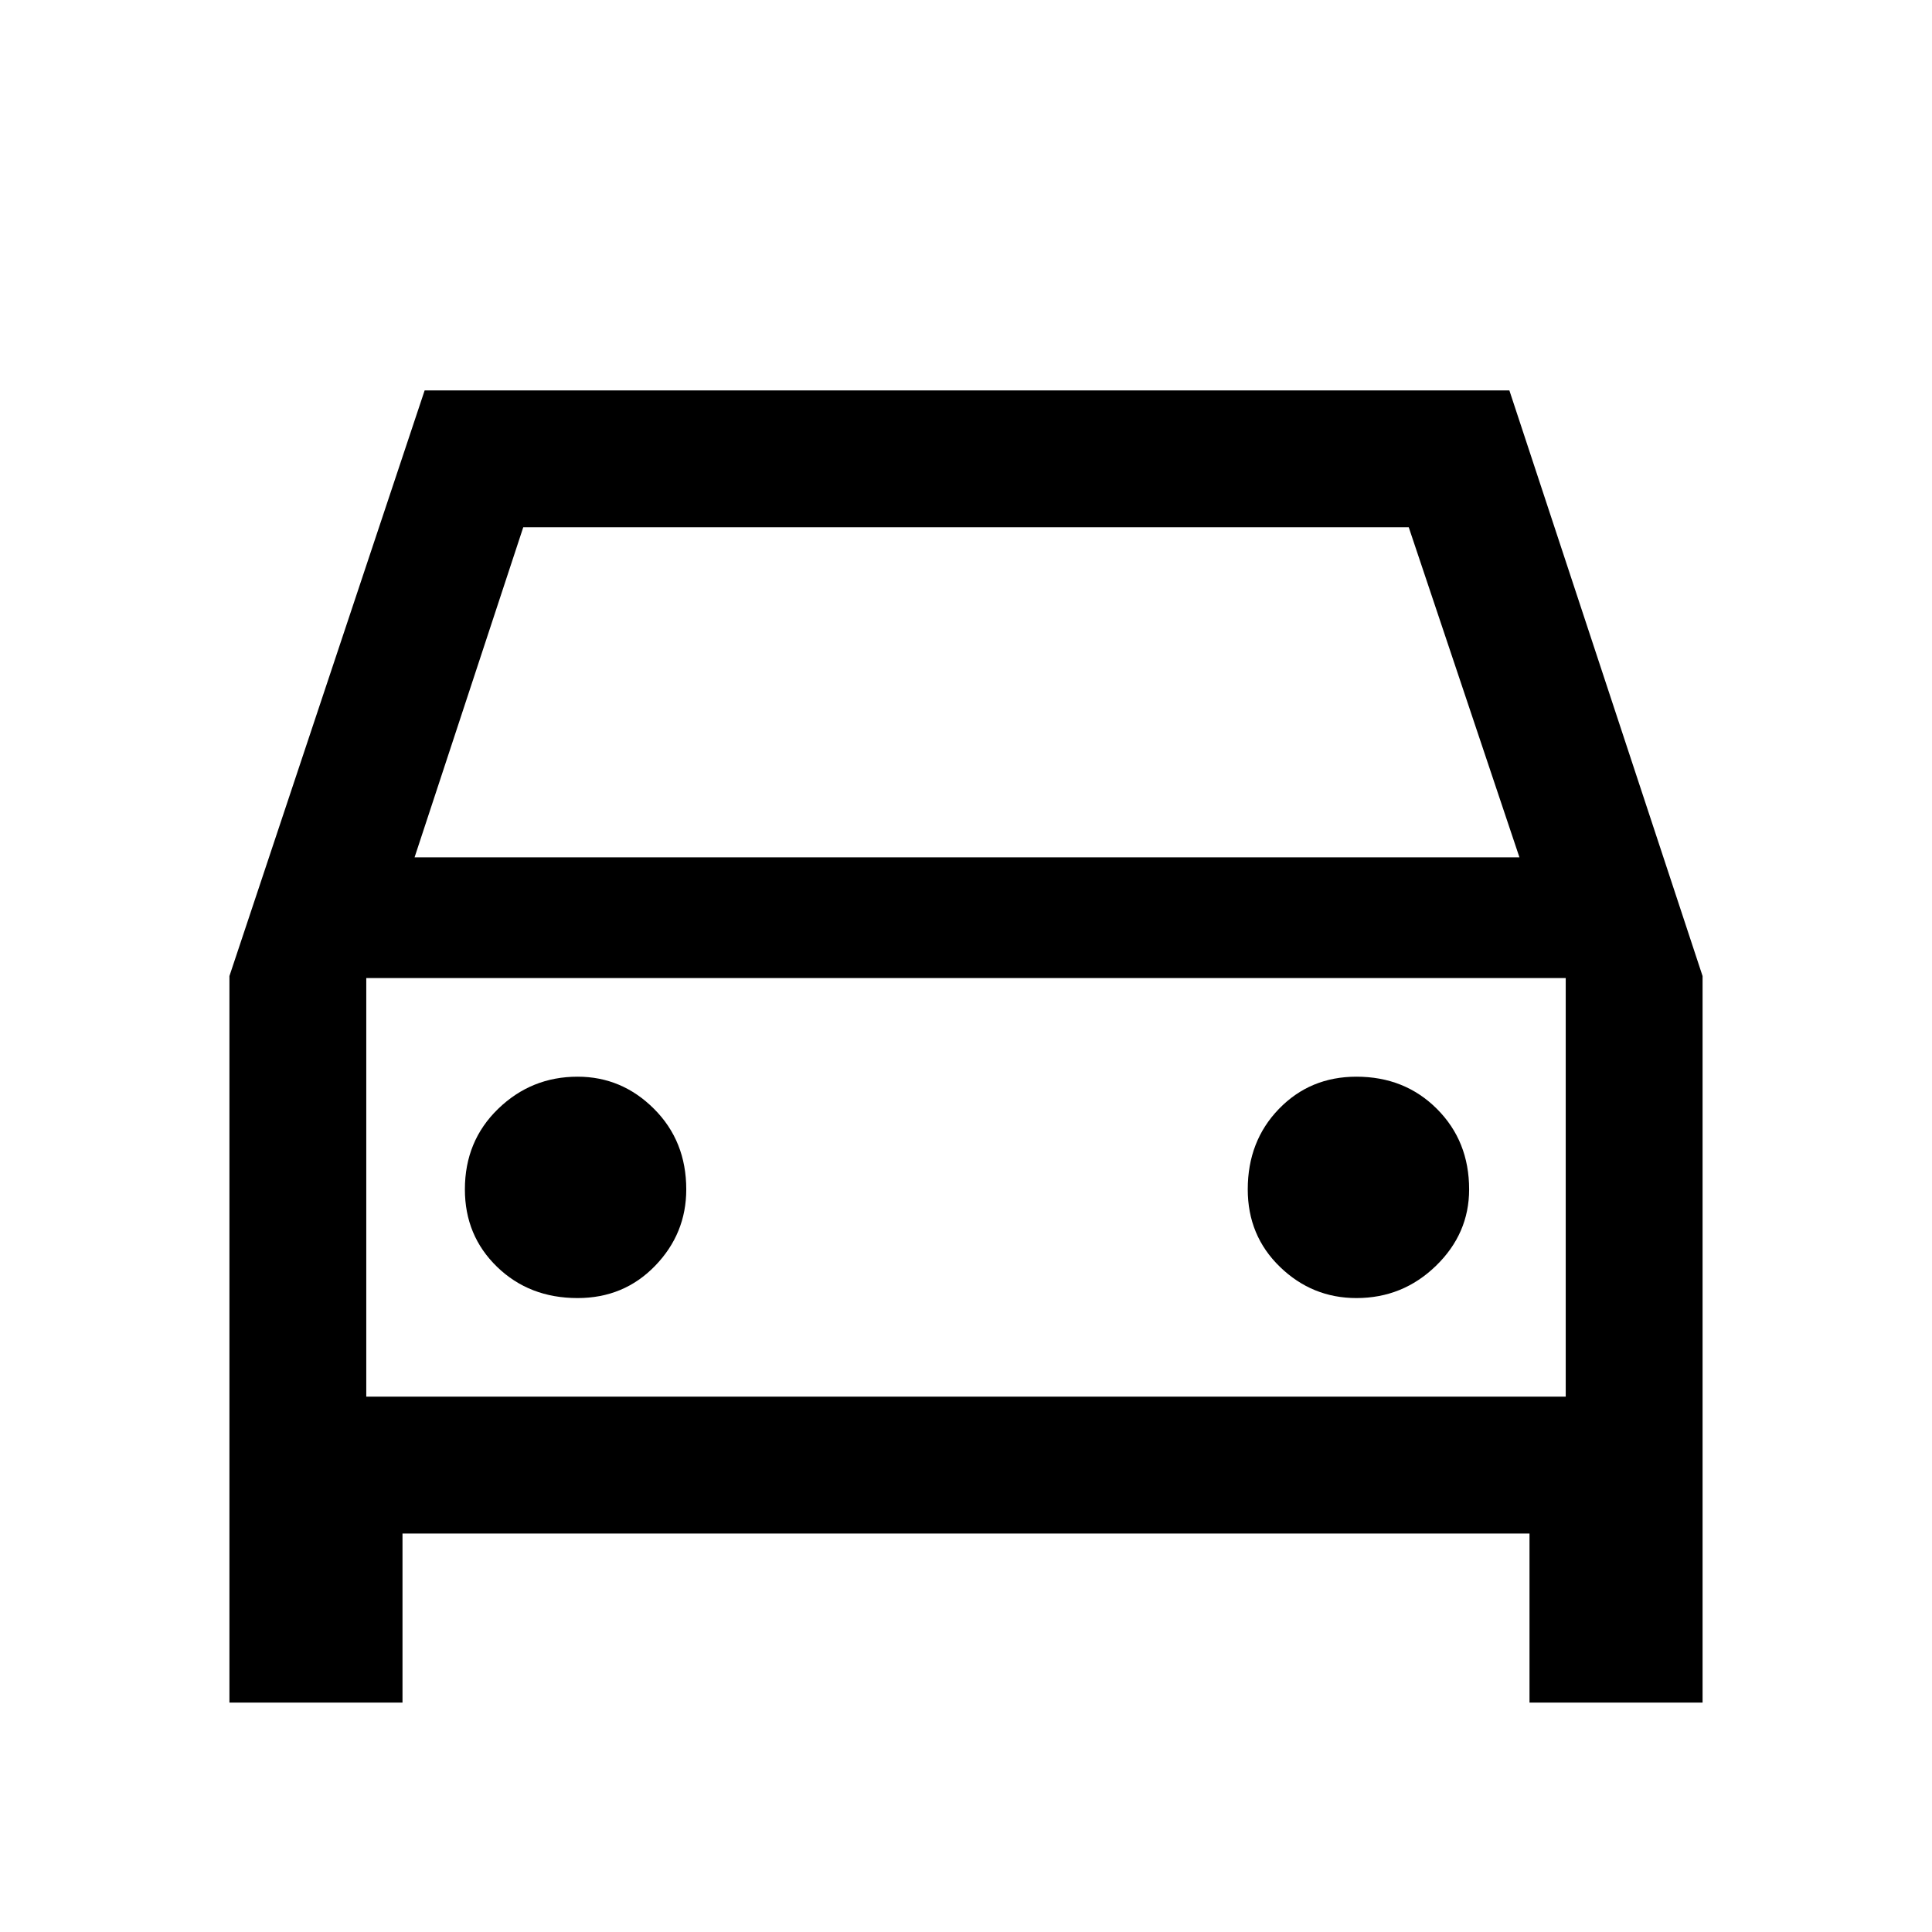 <svg xmlns="http://www.w3.org/2000/svg" height="48" width="48"><path d="M10 38.1V42.3H5.7V24.25L10.55 9.7H37.5L42.3 24.25V42.3H38V38.1ZM10.3 21.3H37.75L35 13.1H13ZM9.1 24.3V34.7ZM14.35 32.25Q15.5 32.25 16.275 31.45Q17.05 30.65 17.05 29.55Q17.05 28.35 16.25 27.55Q15.45 26.75 14.35 26.75Q13.2 26.75 12.375 27.55Q11.55 28.35 11.55 29.55Q11.55 30.7 12.35 31.475Q13.15 32.25 14.35 32.25ZM33.7 32.25Q34.85 32.25 35.675 31.45Q36.5 30.65 36.5 29.55Q36.5 28.35 35.7 27.55Q34.9 26.75 33.7 26.75Q32.55 26.75 31.775 27.55Q31 28.35 31 29.55Q31 30.7 31.8 31.475Q32.6 32.25 33.7 32.25ZM9.1 34.7H38.9V24.3H9.1Z"/></svg>